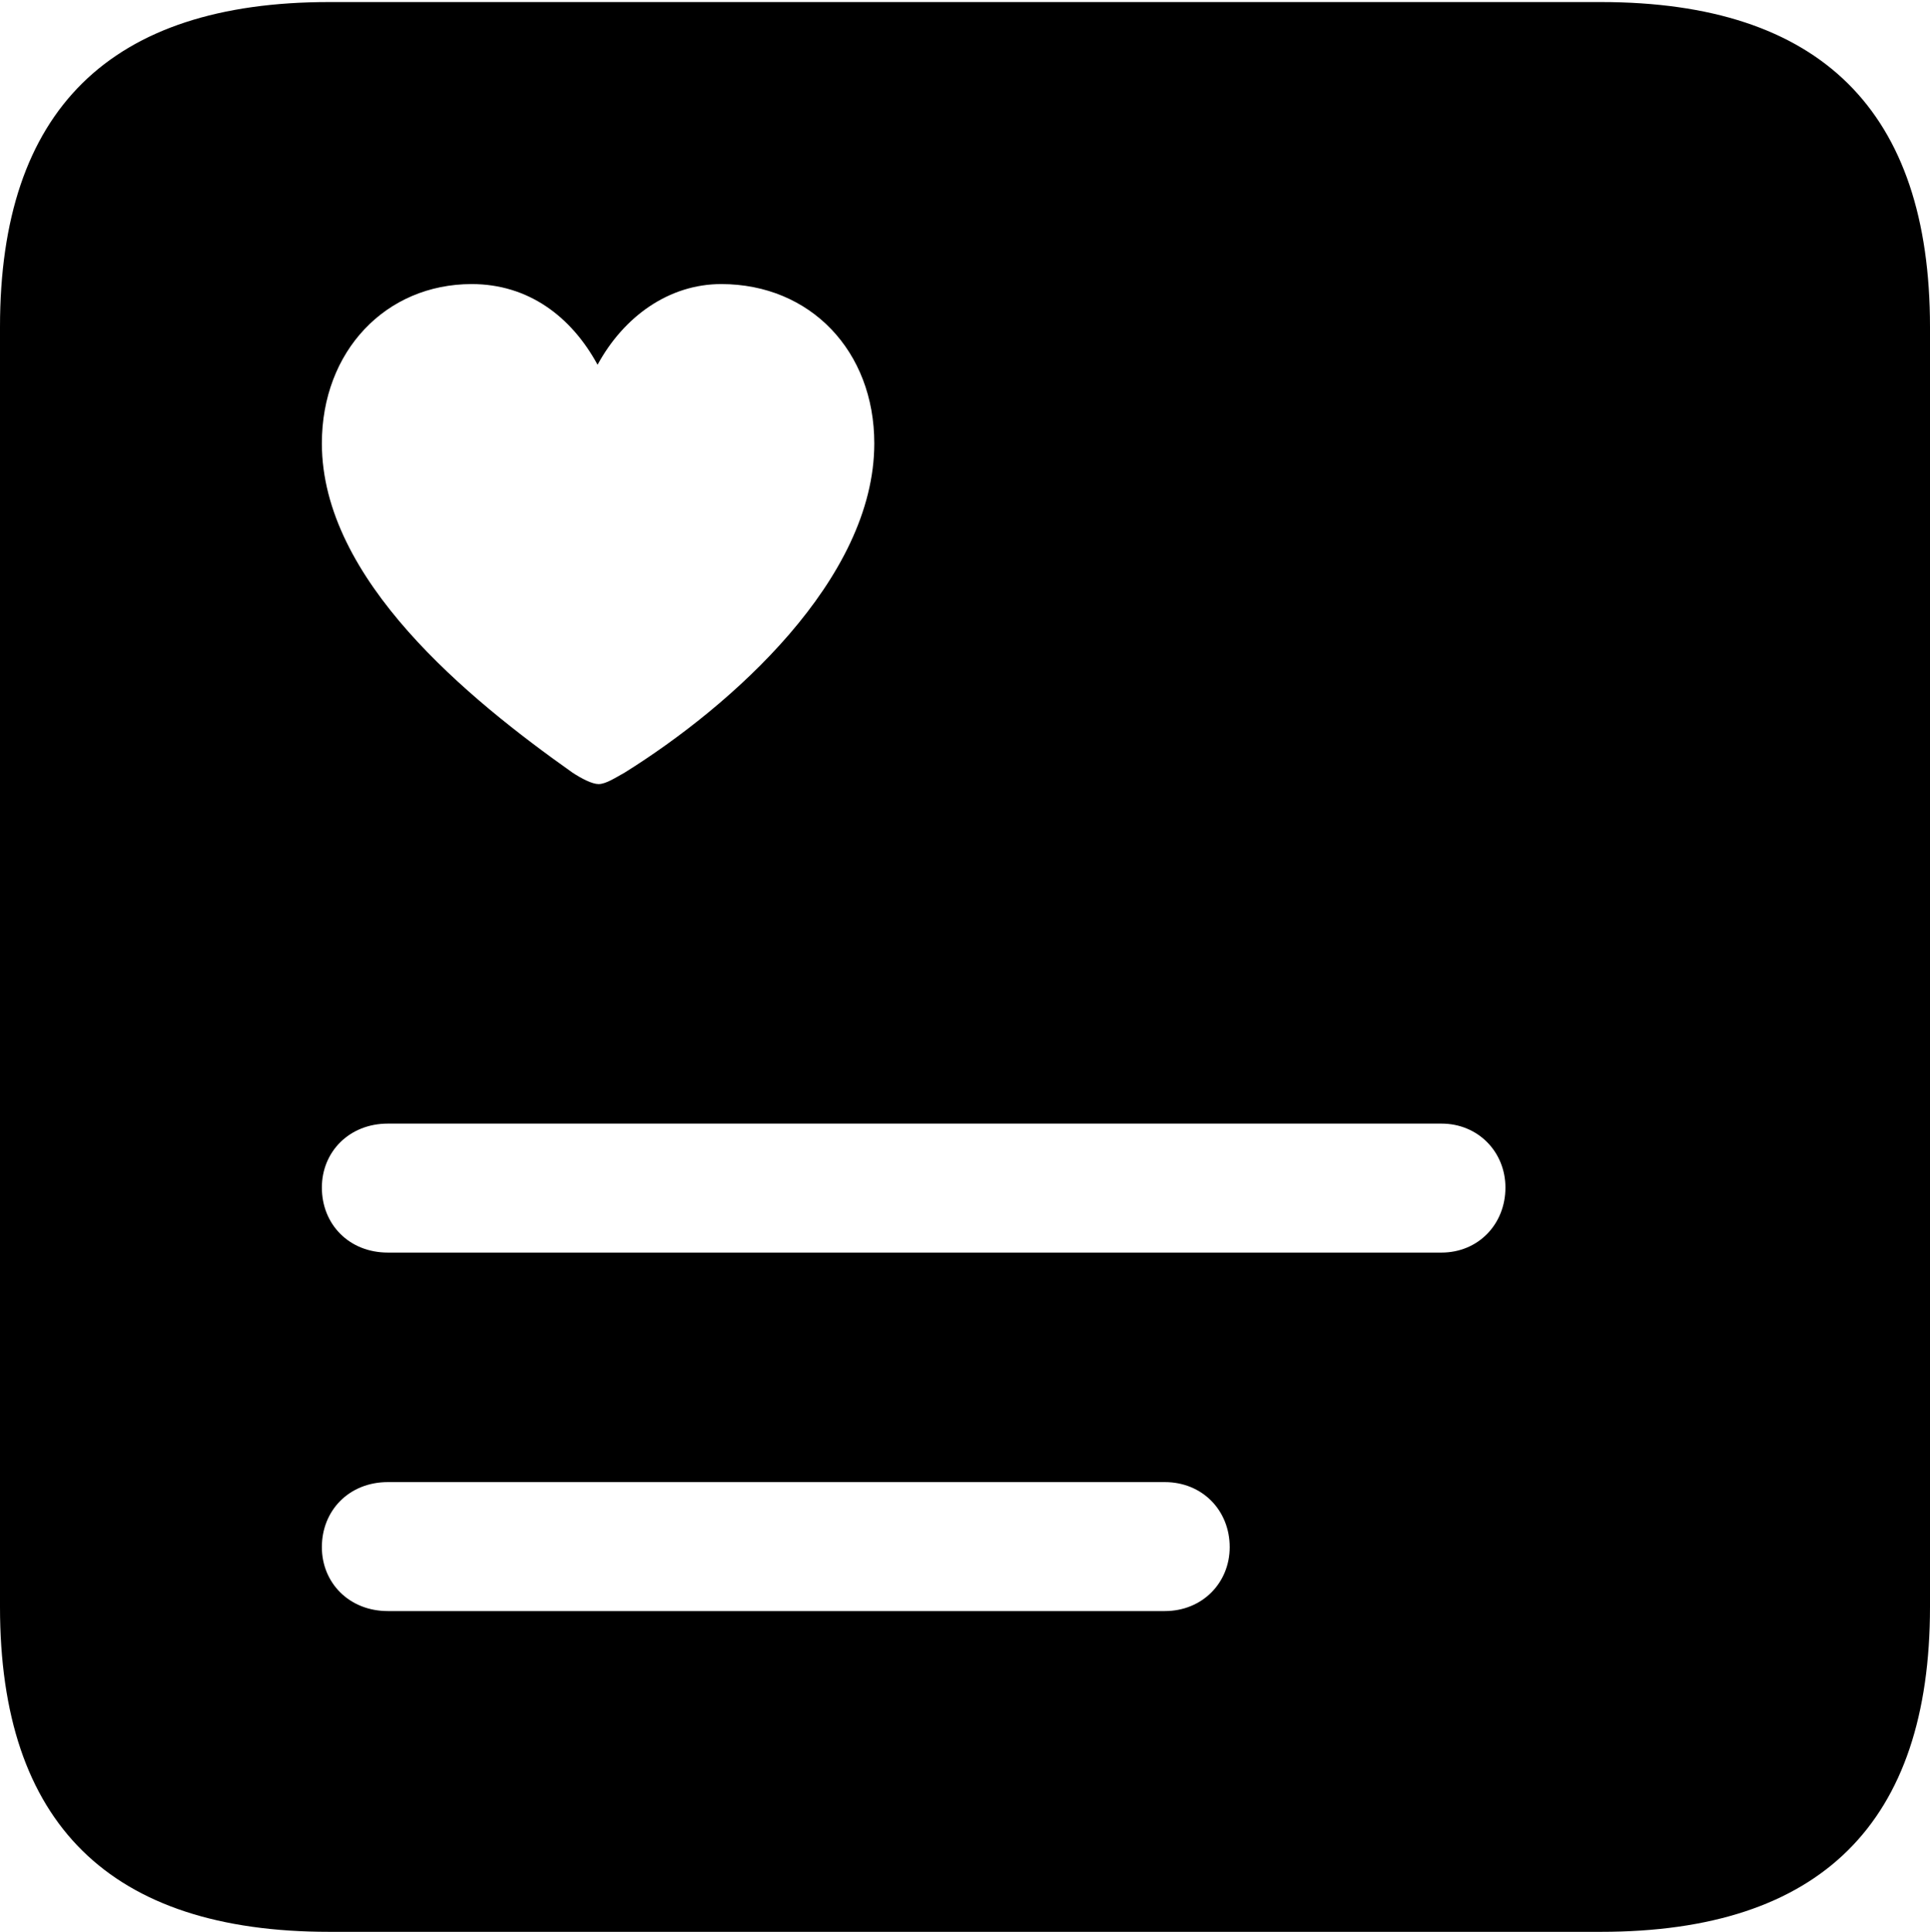 <?xml version="1.0" encoding="UTF-8"?>

<svg version="1.1" xmlns="http://www.w3.org/2000/svg" xmlns:xlink="http://www.w3.org/1999/xlink" width="21.574" height="21.598">
  <path d="M3.68 21.598L17.895 21.598C20.355 21.598 21.574 20.379 21.574 17.965L21.574 3.656C21.574 1.242 20.355 0.023 17.895 0.023L3.68 0.023C1.23 0.023 0 1.23 0 3.656L0 17.965C0 20.391 1.23 21.598 3.68 21.598Z M5.273 3.176C5.906 3.176 6.387 3.539 6.68 4.078C6.973 3.539 7.477 3.176 8.062 3.176C9.059 3.176 9.773 3.926 9.773 4.957C9.773 6.48 8.168 7.898 6.984 8.637C6.879 8.695 6.773 8.766 6.691 8.766C6.621 8.766 6.504 8.707 6.398 8.637C5.238 7.816 3.598 6.48 3.598 4.957C3.598 3.926 4.312 3.176 5.273 3.176ZM4.336 14.004C3.902 14.004 3.598 13.688 3.598 13.277C3.598 12.879 3.902 12.562 4.336 12.562L16.113 12.562C16.523 12.562 16.828 12.879 16.828 13.277C16.828 13.688 16.523 14.004 16.113 14.004ZM4.336 18.012C3.902 18.012 3.598 17.695 3.598 17.297C3.598 16.887 3.902 16.57 4.336 16.57L13.02 16.57C13.441 16.57 13.746 16.887 13.746 17.297C13.746 17.695 13.441 18.012 13.02 18.012Z" />
</svg>
